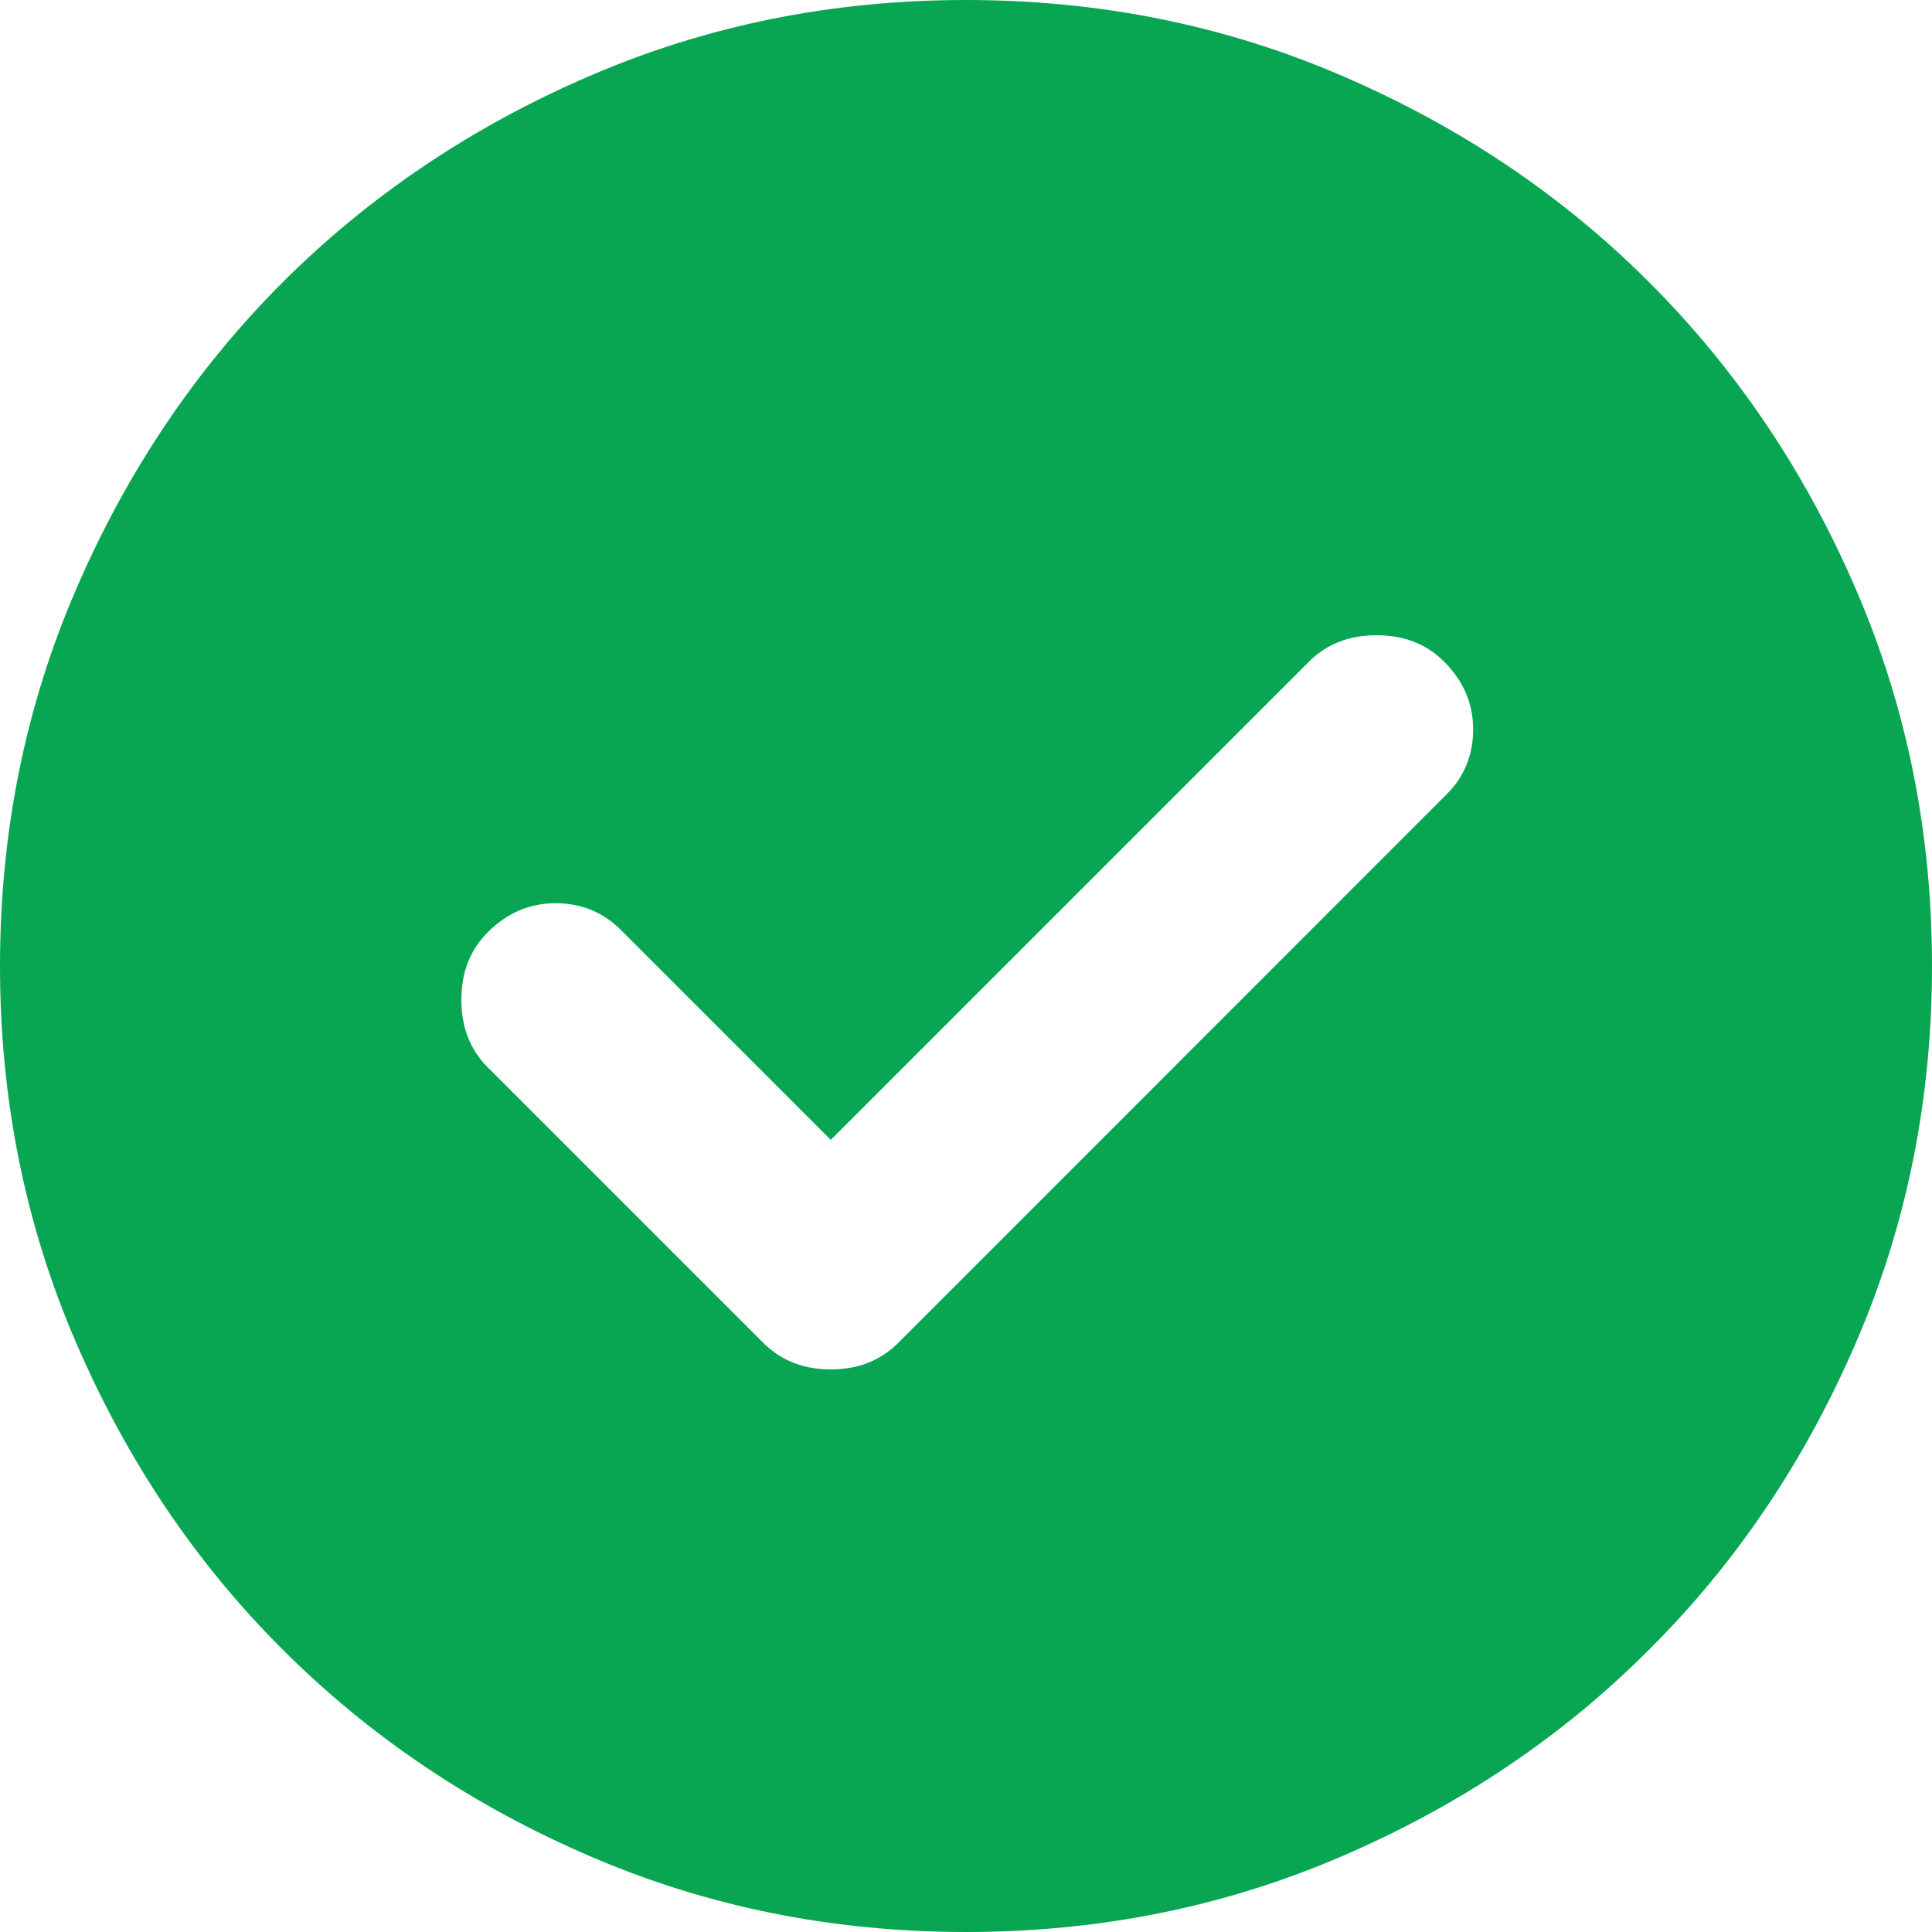 <svg width="10" height="10" viewBox="0 0 10 10" fill="none" xmlns="http://www.w3.org/2000/svg">
<path d="M4.3 5.9L3.212 4.812C3.121 4.721 3.008 4.675 2.875 4.675C2.742 4.675 2.625 4.725 2.525 4.825C2.433 4.917 2.388 5.033 2.388 5.175C2.388 5.317 2.433 5.433 2.525 5.525L3.95 6.95C4.042 7.042 4.158 7.088 4.3 7.088C4.442 7.088 4.558 7.042 4.65 6.95L7.487 4.112C7.579 4.021 7.625 3.908 7.625 3.775C7.625 3.642 7.575 3.525 7.475 3.425C7.383 3.333 7.267 3.288 7.125 3.288C6.983 3.288 6.867 3.333 6.775 3.425L4.3 5.9ZM5 10C4.308 10 3.658 9.869 3.05 9.606C2.442 9.344 1.913 8.988 1.462 8.537C1.012 8.088 0.656 7.558 0.394 6.95C0.131 6.342 0 5.692 0 5C0 4.308 0.131 3.658 0.394 3.05C0.656 2.442 1.012 1.913 1.462 1.462C1.913 1.012 2.442 0.656 3.05 0.394C3.658 0.131 4.308 0 5 0C5.692 0 6.342 0.131 6.95 0.394C7.558 0.656 8.088 1.012 8.537 1.462C8.988 1.913 9.344 2.442 9.606 3.05C9.869 3.658 10 4.308 10 5C10 5.692 9.869 6.342 9.606 6.95C9.344 7.558 8.988 8.088 8.537 8.537C8.088 8.988 7.558 9.344 6.95 9.606C6.342 9.869 5.692 10 5 10Z" fill="#08A652"/>
</svg>
